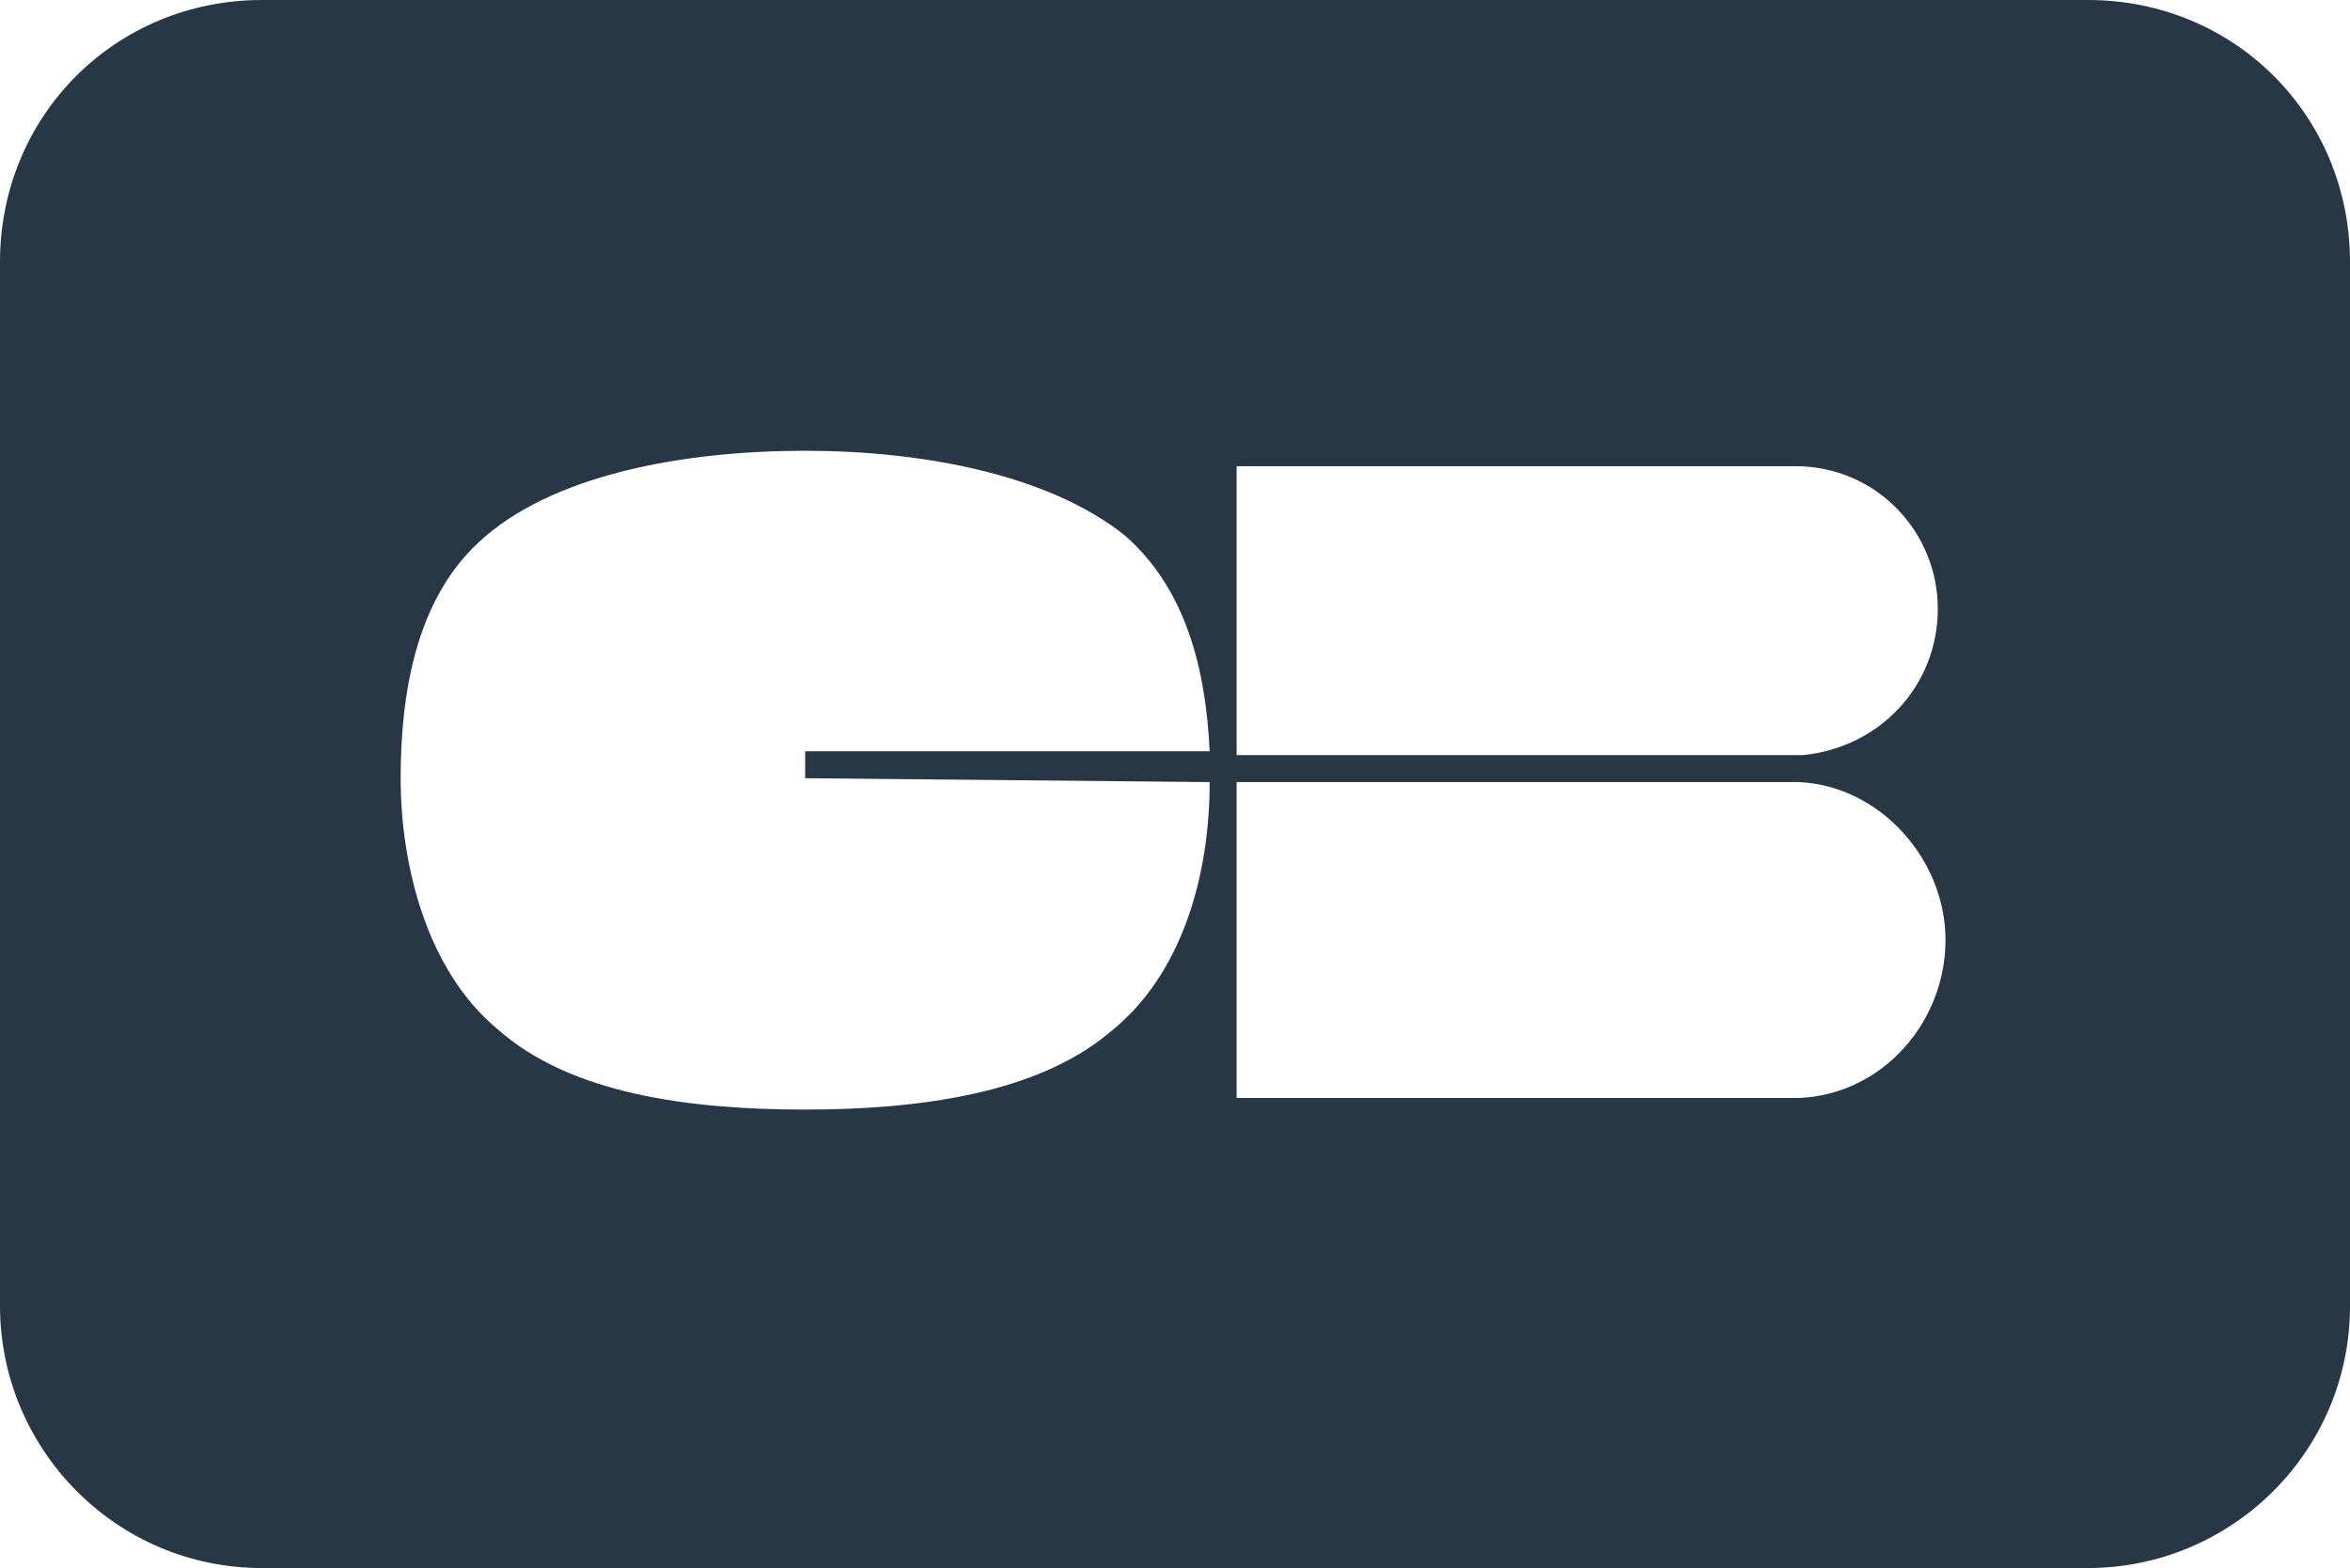 <?xml version="1.0" encoding="utf-8"?>
<!-- Generator: Adobe Illustrator 20.0.0, SVG Export Plug-In . SVG Version: 6.00 Build 0)  -->
<svg version="1.1" id="Calque_1" xmlns="http://www.w3.org/2000/svg" xmlns:xlink="http://www.w3.org/1999/xlink" x="0px" y="0px"
	 width="61px" height="40.7px" viewBox="0 0 61 40.7" style="enable-background:new 0 0 61 40.7;" xml:space="preserve">
<style type="text/css">
	.st0{fill:#273745;}
</style>
<g>
	<g>
		<path class="st0" d="M54.2,0H6.8C3,0,0,3,0,6.8v27.1c0,3.7,3,6.8,6.8,6.8h47.4c3.7,0,6.8-3,6.8-6.8V6.8C61,3,58,0,54.2,0z
			 M32.1,12.1h14c0.1,0,0.3,0,0.5,0c2.1,0,3.7,1.7,3.7,3.7c0,2-1.5,3.6-3.5,3.8H32.1V12.1z M31.4,20.3c0,2.4-0.7,5-2.6,6.5
			c-1.9,1.6-5,2-7.9,2c-3,0-6.1-0.4-8-2.1c-1.8-1.5-2.5-4.2-2.5-6.5c0-2.2,0.4-4.6,2-6.1c1.9-1.8,5.4-2.4,8.5-2.4
			c3,0,6.3,0.6,8.3,2.2c1.6,1.4,2.1,3.5,2.2,5.6H20.9v0.7L31.4,20.3L31.4,20.3z M46.7,28.5L46.7,28.5l-14.6,0v-8.2h14.6v0
			c2.1,0.1,3.8,2,3.8,4.1S48.9,28.4,46.7,28.5z"/>
	</g>
</g>
</svg>
